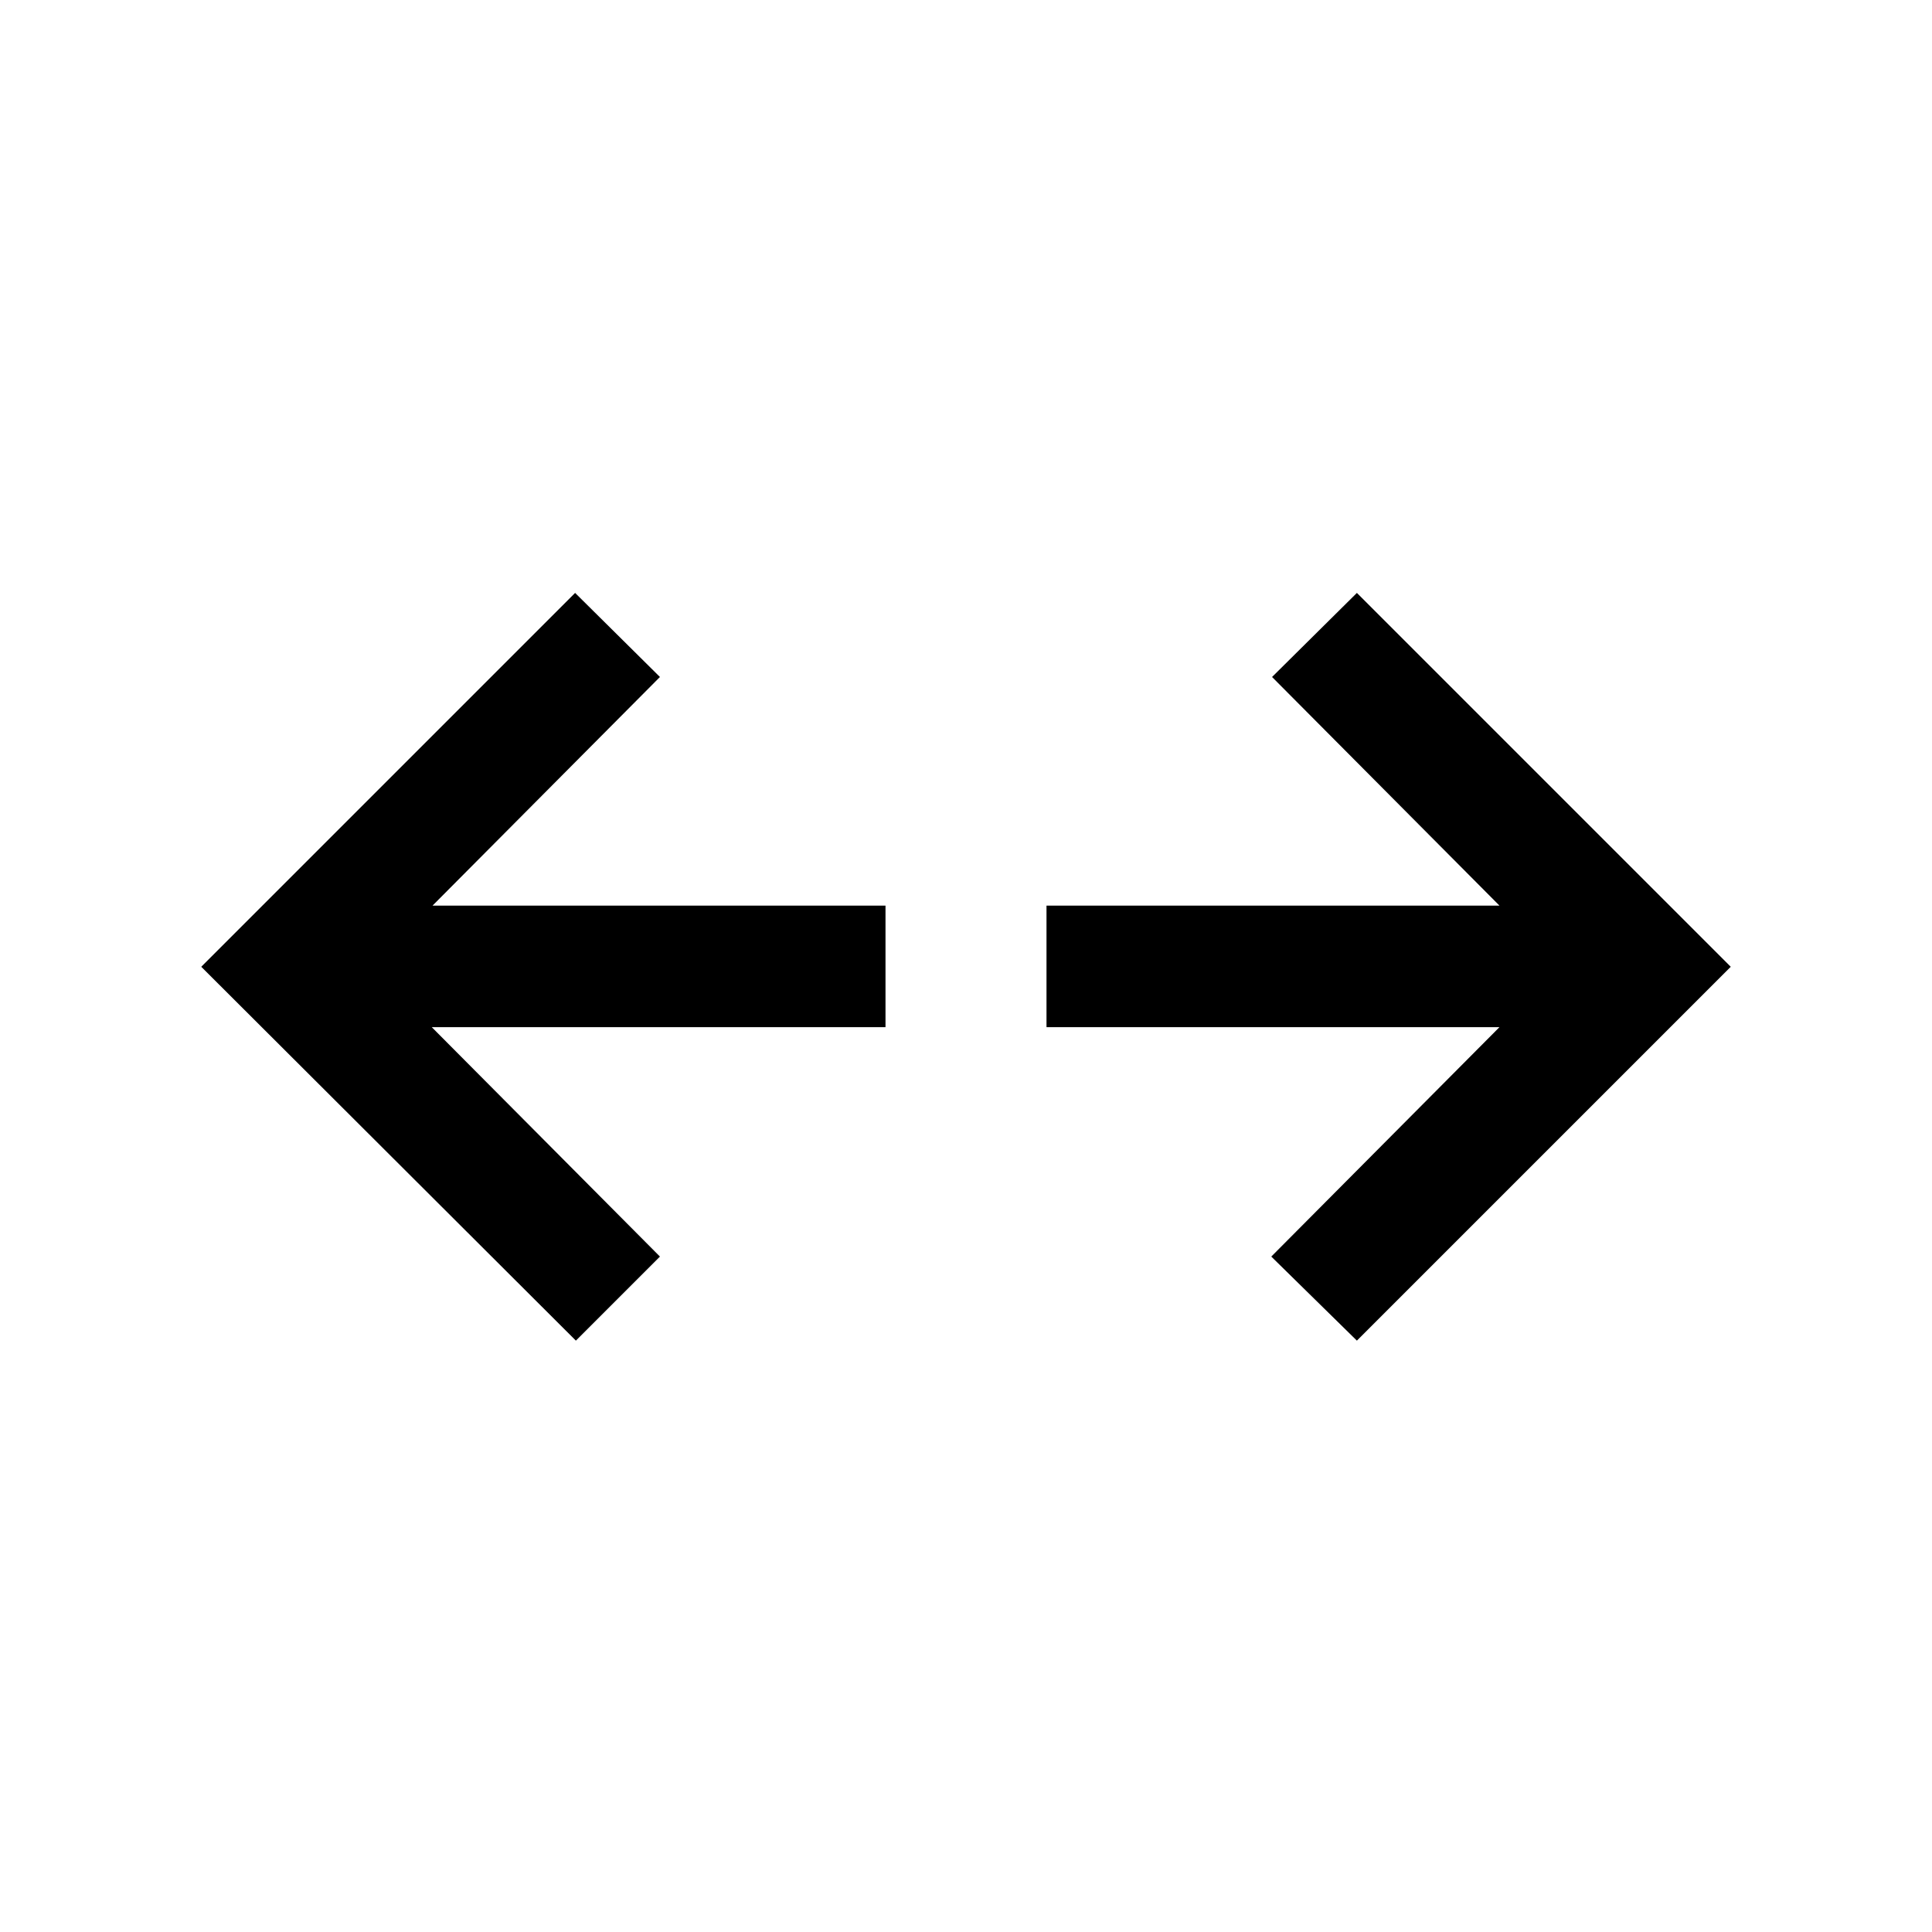 <svg xmlns="http://www.w3.org/2000/svg" height="24" viewBox="0 -960 960 960" width="24"><path d="m674.23-293.847-42.537-41.768 113.385-114.001H520v-60.383h225.078l-113-113.616 42.152-41.769 185.769 185.769L674.23-293.847Zm-388.076 0L100.001-479.615 285.77-665.384l42.152 41.769-113 113.616H440v60.383H214.537l113.385 114.001-41.768 41.768Z"/></svg>